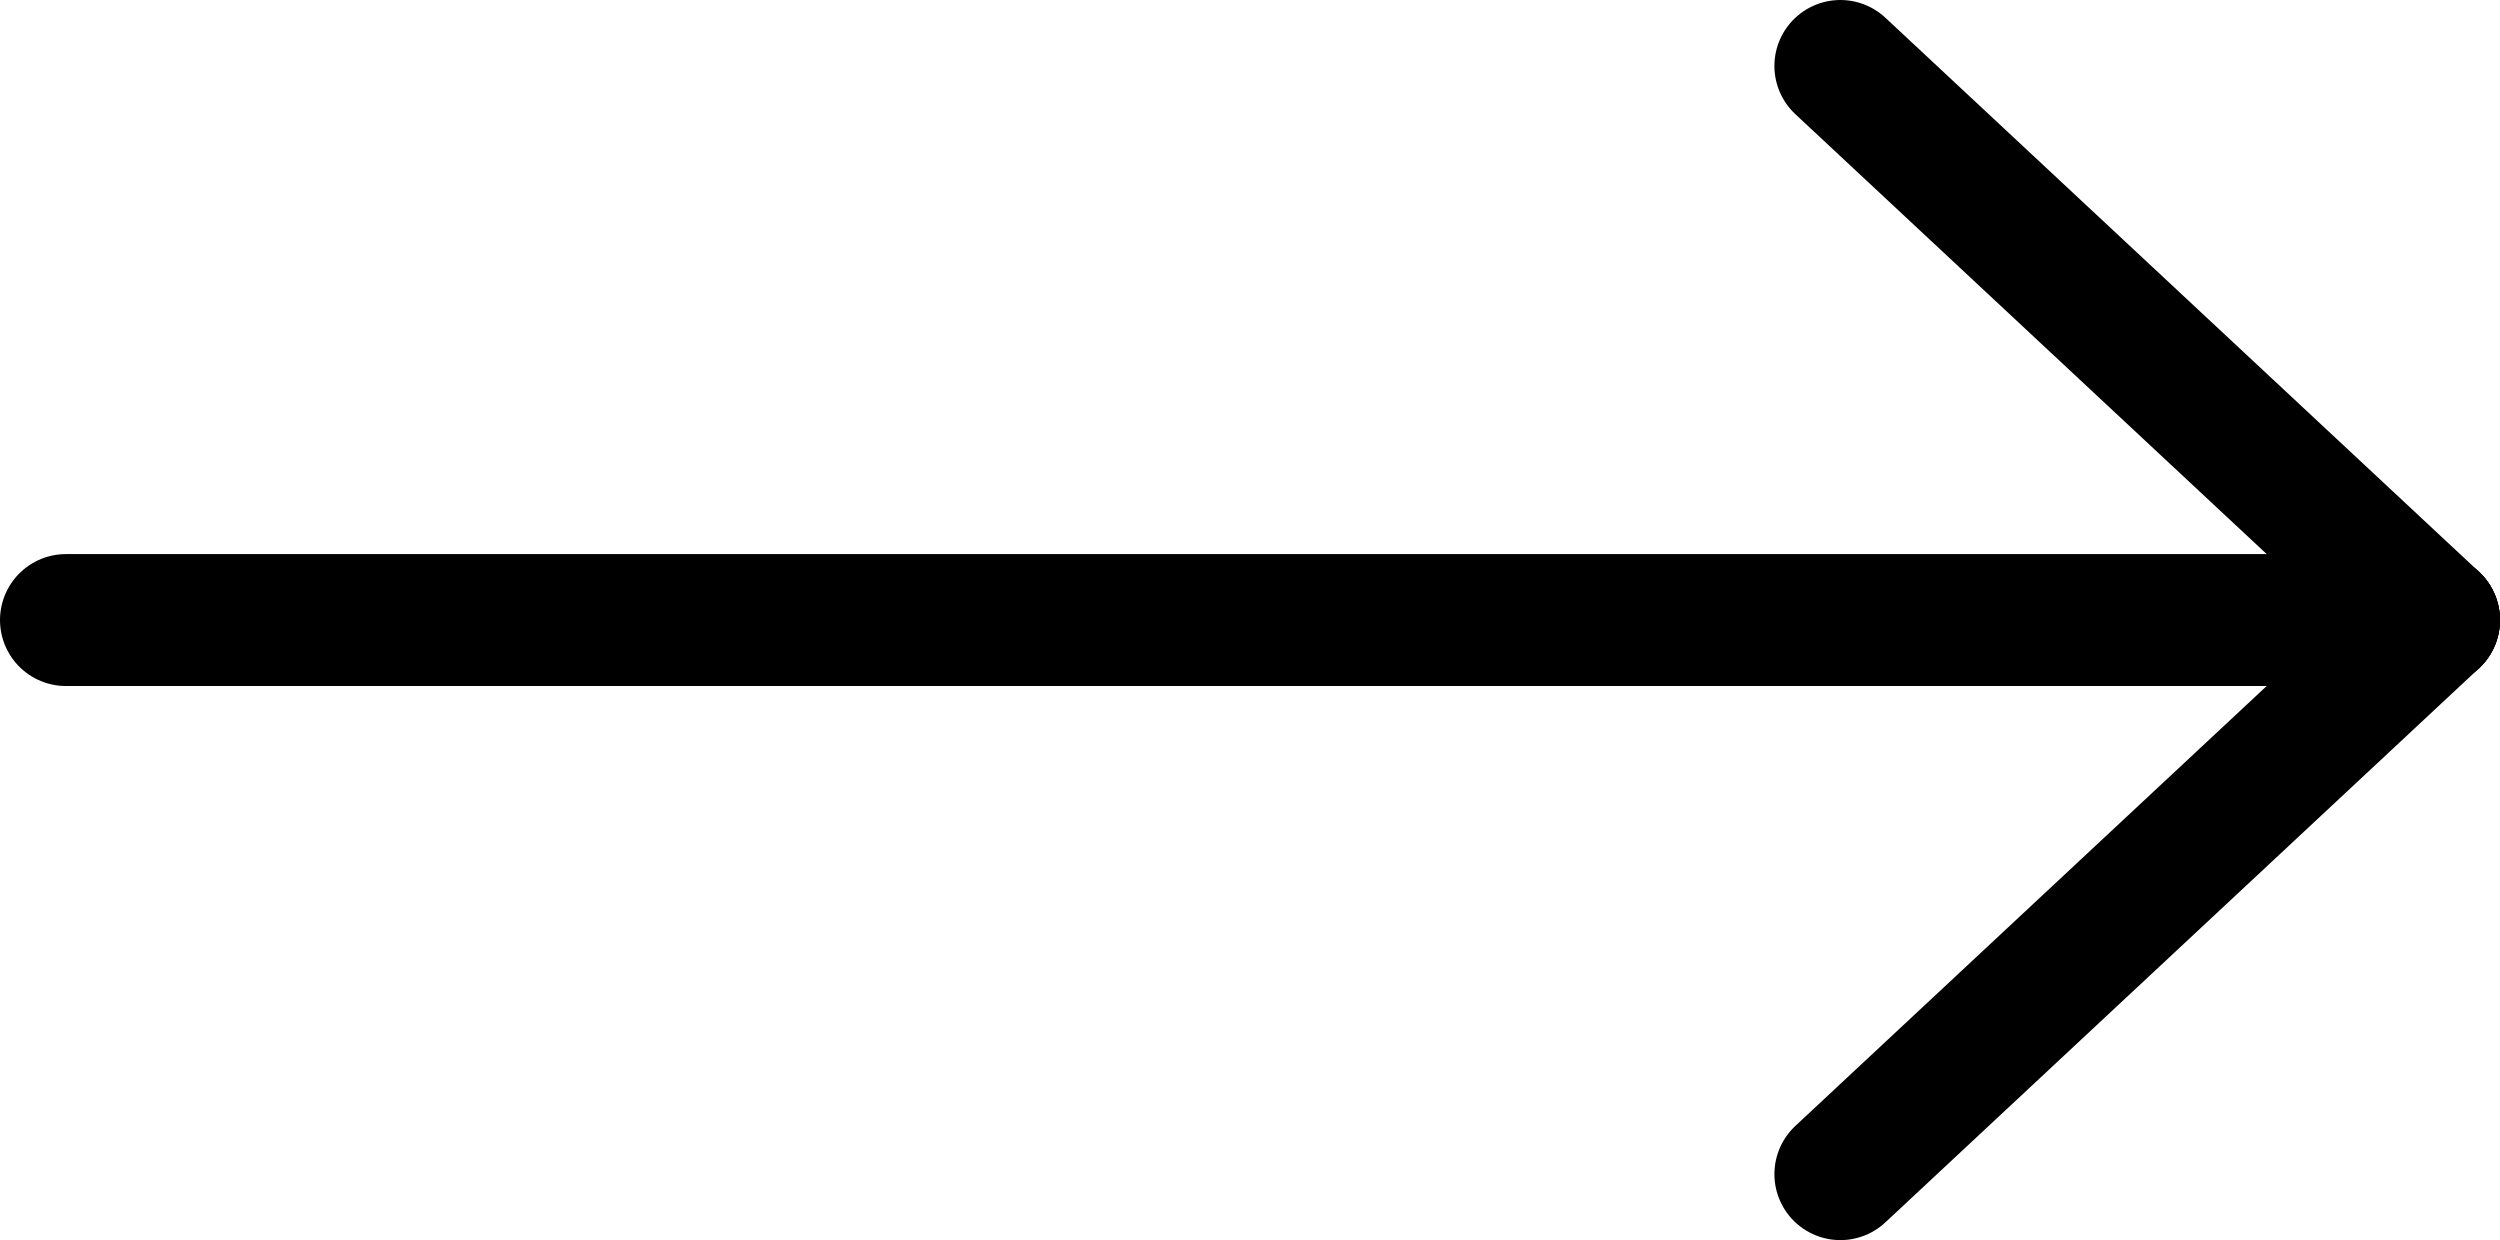 <svg class="svg svg-arrow-right svg-arrow-right--d" version="1.1" id="Layer_1" xmlns="http://www.w3.org/2000/svg" x="0" y="0" viewBox="0 0 37.9 18.8" xml:space="preserve"><style type="text/css">.svg-arrow-right-path{fill:none;stroke:currentColor;stroke-width:2;stroke-linecap:round;stroke-linejoin:round;stroke-miterlimit:10}</style><path id="middle" data-line="middle" class="svg-arrow-right-path" d="M1 9.4h35.9"/><path id="top" data-line="top" class="svg-arrow-right-path" d="M36.9 9.4l-9-8.4"/><path id="bottom" data-line="bottom" class="svg-arrow-right-path" d="M36.9 9.4l-9 8.4"/></svg>